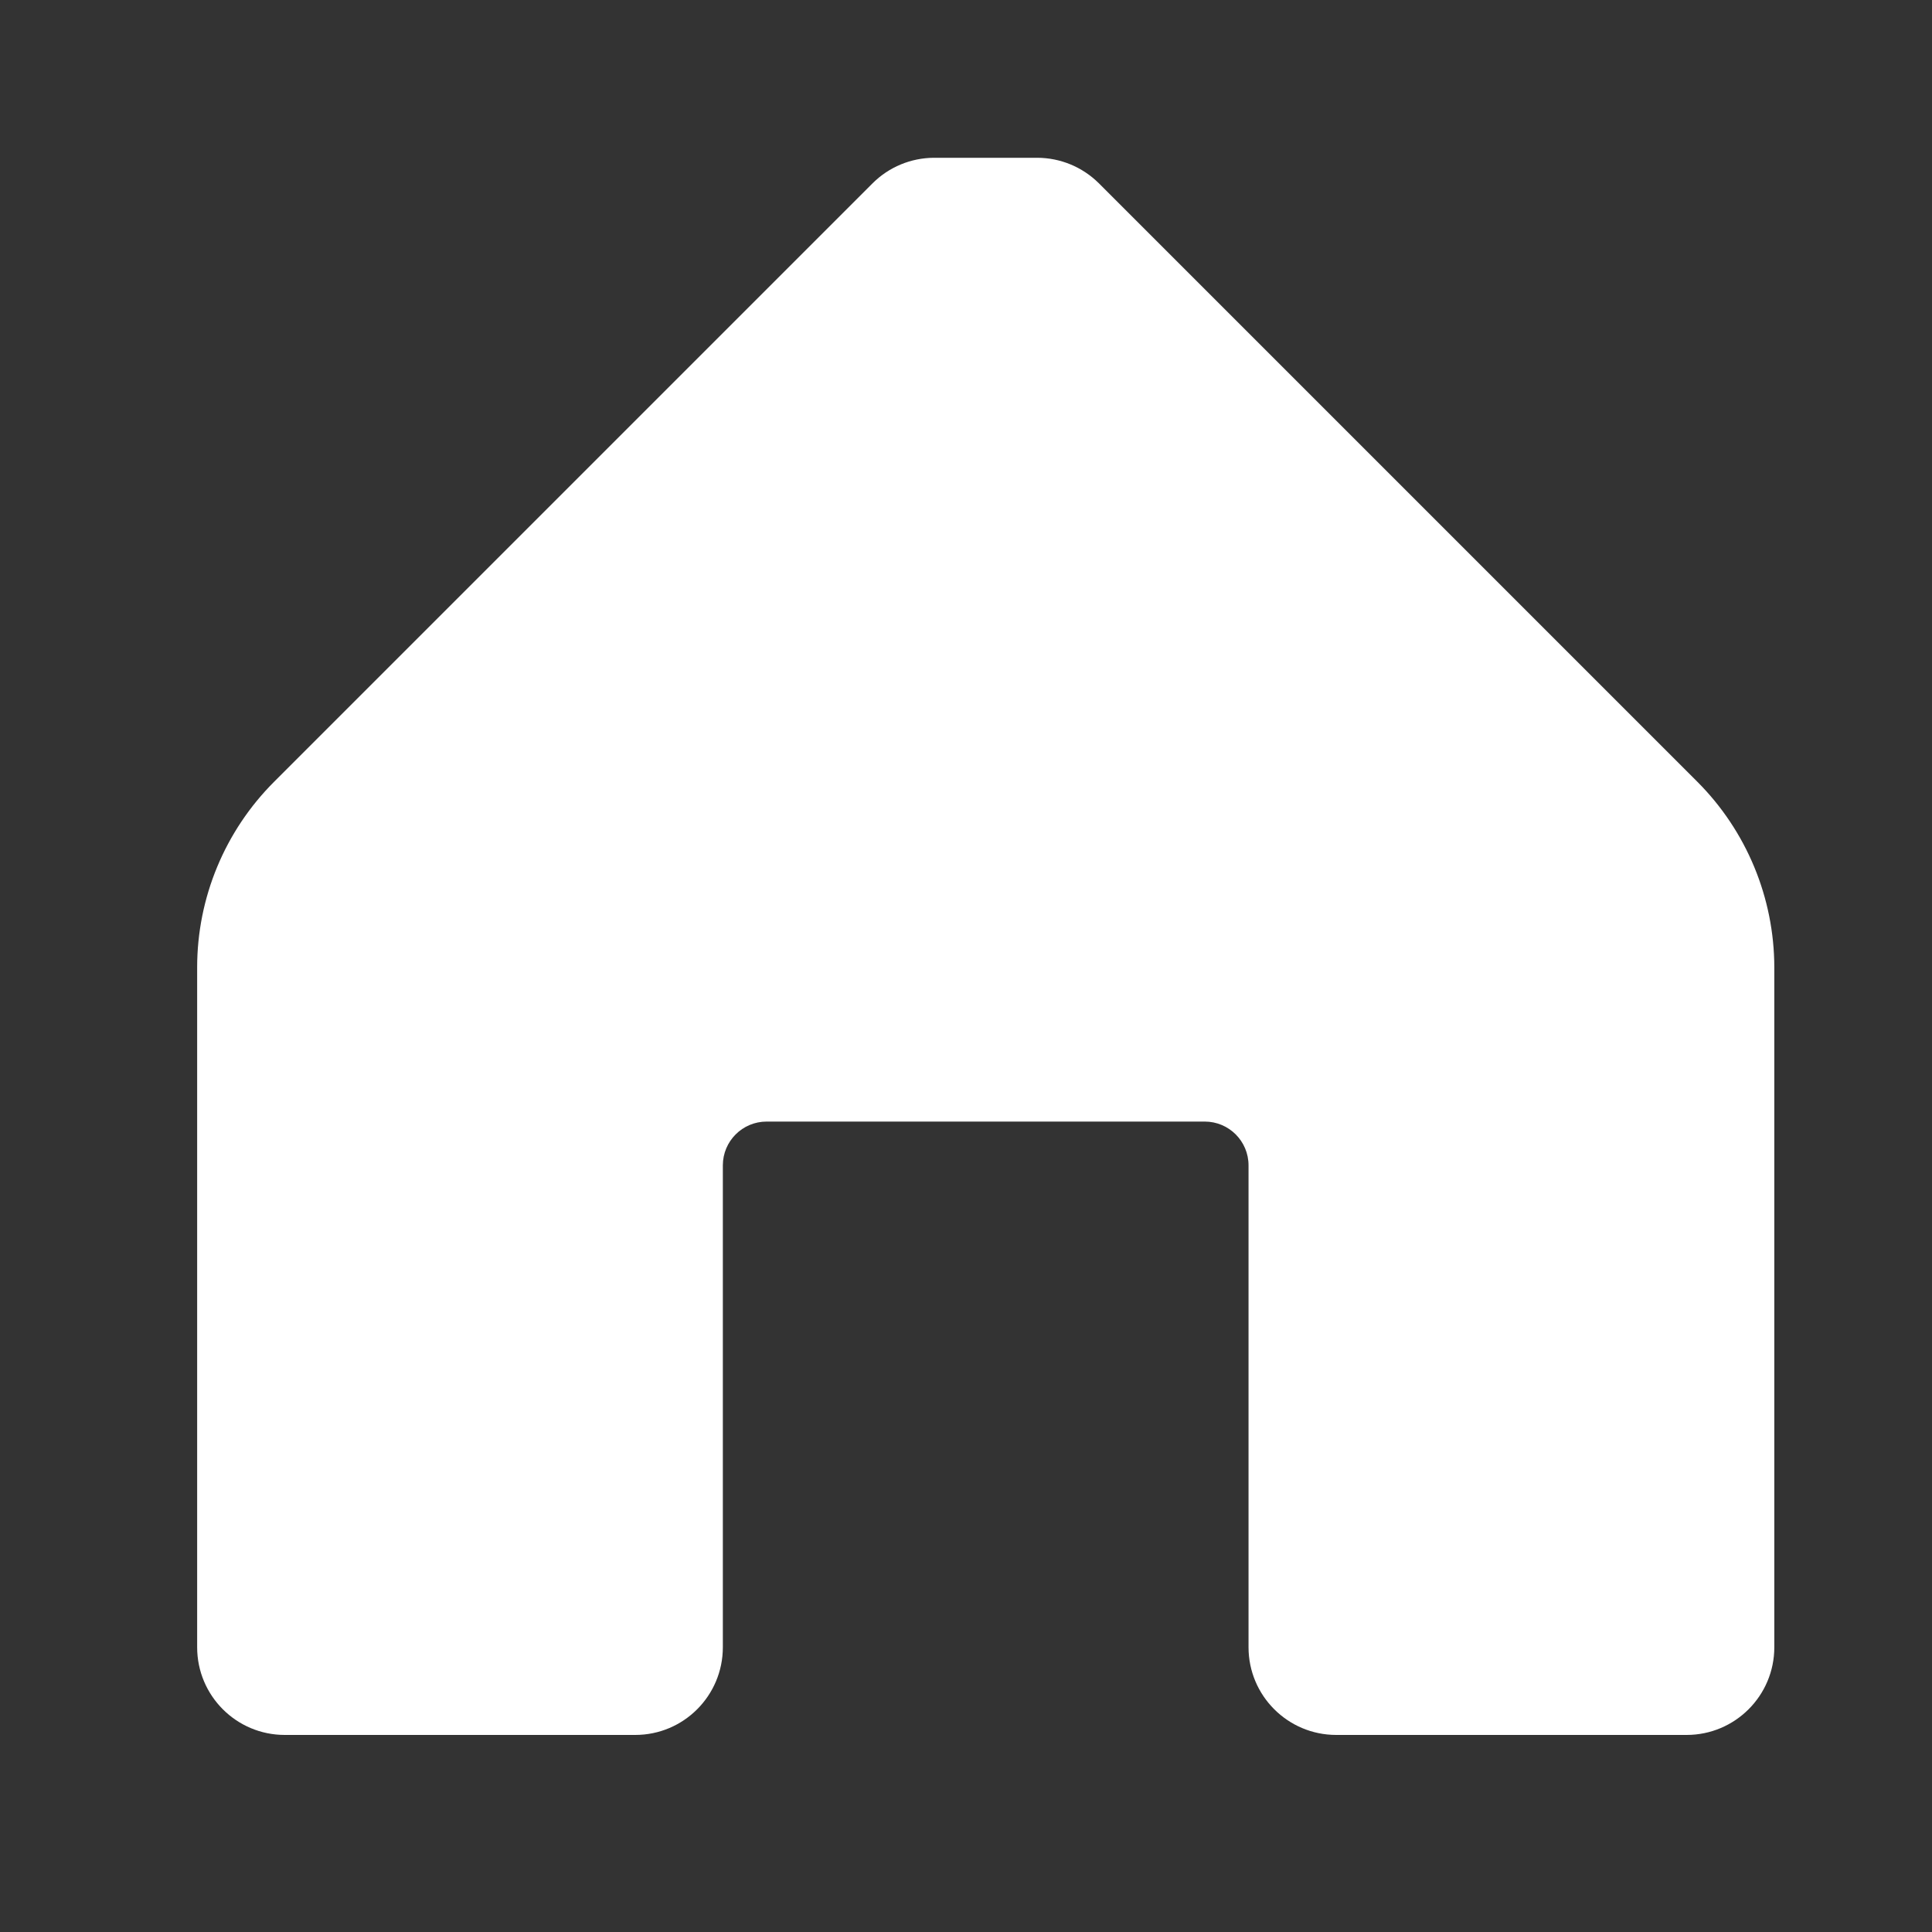 <svg width="21" height="21" viewBox="0 0 21 21" fill="none" xmlns="http://www.w3.org/2000/svg">
<rect x="0" y="0" width="21" height="21" fill="#333333" stroke="none"/>
<path d="M2.143 10.515V17.905C2.143 18.431 2.569 18.858 3.095 18.858H6.905C7.431 18.858 7.857 18.431 7.857 17.905V12.667C7.857 12.404 8.07 12.191 8.333 12.191H13.095C13.358 12.191 13.571 12.404 13.571 12.667V17.905C13.571 18.431 13.998 18.858 14.524 18.858H18.333C18.859 18.858 19.286 18.431 19.286 17.905V10.515C19.285 9.757 18.983 9.031 18.448 8.496L11.943 1.991C11.765 1.815 11.526 1.716 11.276 1.715H10.152C9.902 1.716 9.663 1.815 9.486 1.991L2.981 8.496C2.445 9.031 2.143 9.757 2.143 10.515Z" fill="white"/>
</svg>
